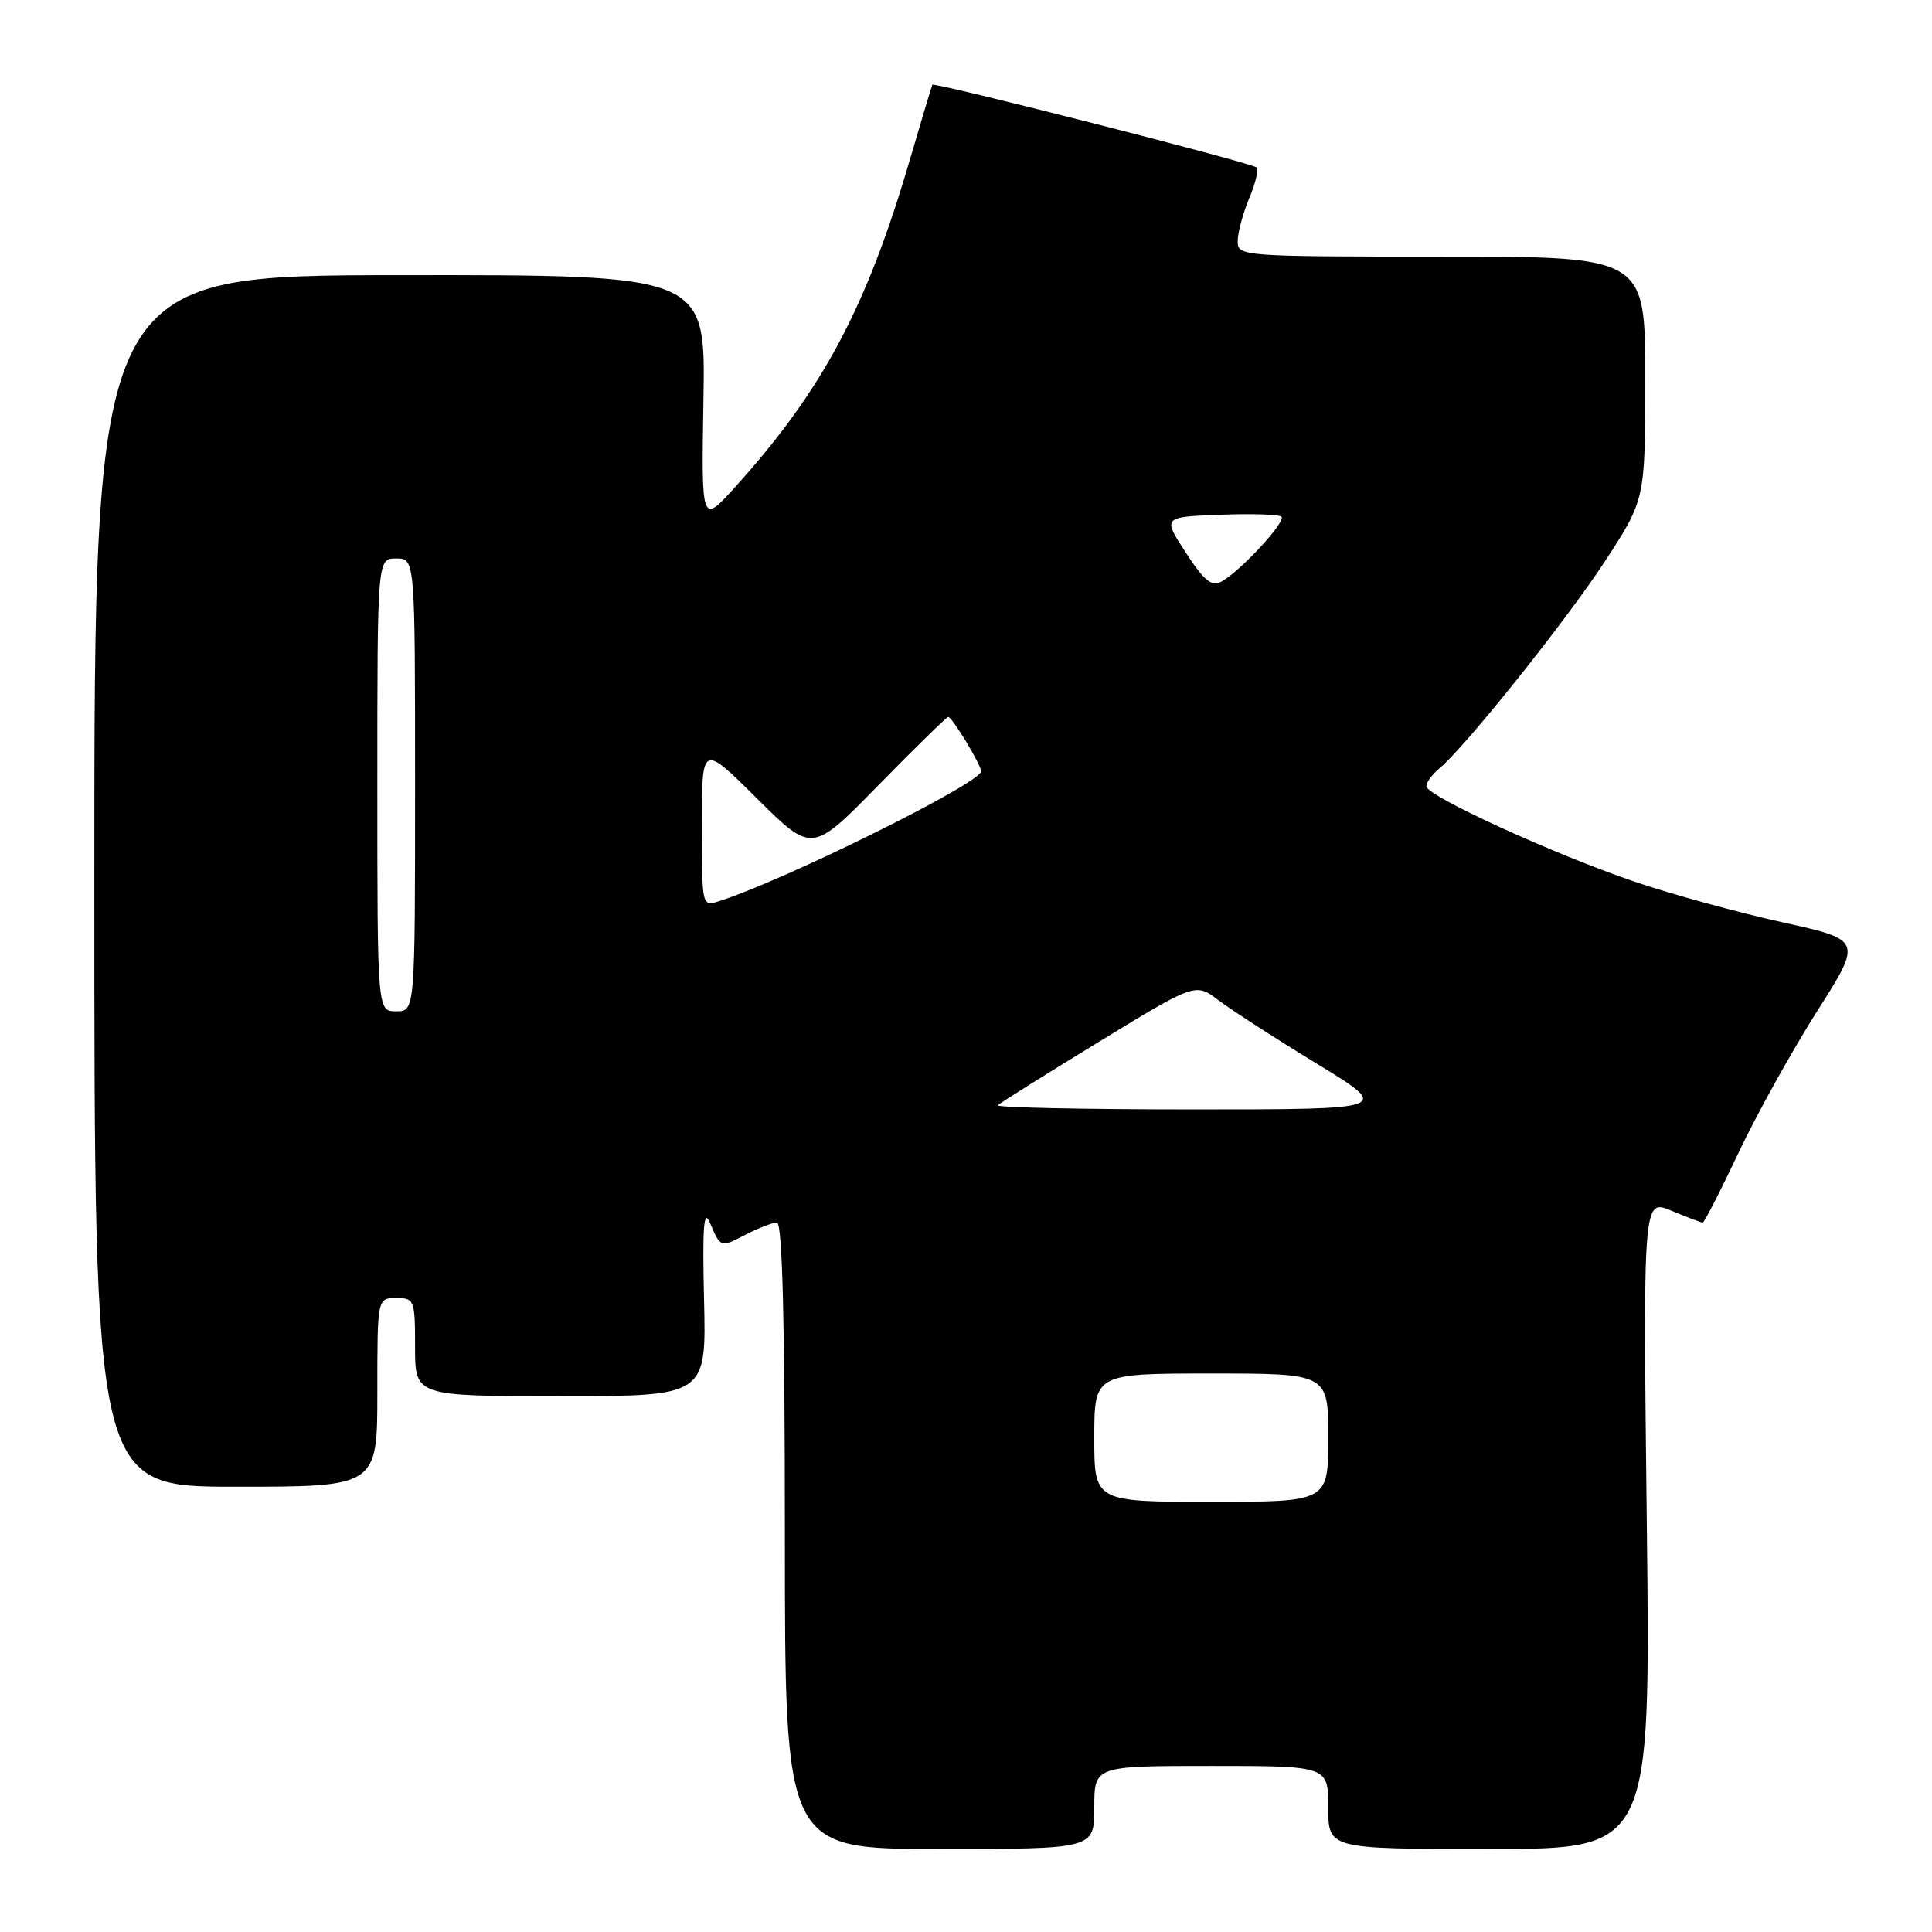 <?xml version="1.0" encoding="UTF-8" standalone="no"?>
<!DOCTYPE svg PUBLIC "-//W3C//DTD SVG 1.1//EN" "http://www.w3.org/Graphics/SVG/1.1/DTD/svg11.dtd" >
<svg xmlns="http://www.w3.org/2000/svg" xmlns:xlink="http://www.w3.org/1999/xlink" version="1.1" viewBox="0 0 256 256">
 <g >
 <path fill="currentColor"
d=" M 145.00 239.50 C 145.00 234.00 145.00 234.00 160.50 234.00 C 176.00 234.00 176.00 234.00 176.00 239.50 C 176.00 245.00 176.00 245.00 197.35 245.00 C 218.71 245.00 218.71 245.00 218.21 201.93 C 217.71 158.85 217.71 158.85 221.48 160.43 C 223.55 161.29 225.41 162.00 225.61 162.00 C 225.82 162.00 227.96 157.84 230.36 152.75 C 232.77 147.66 237.45 139.24 240.76 134.02 C 246.78 124.55 246.78 124.55 236.14 122.20 C 230.29 120.91 221.52 118.50 216.65 116.85 C 205.84 113.17 189.00 105.46 189.00 104.18 C 189.00 103.67 189.75 102.63 190.67 101.87 C 194.06 99.09 207.52 82.26 212.68 74.35 C 218.00 66.19 218.00 66.19 218.00 50.10 C 218.00 34.00 218.00 34.00 191.00 34.00 C 164.52 34.00 164.00 33.96 164.00 31.97 C 164.00 30.85 164.68 28.31 165.51 26.31 C 166.35 24.32 166.80 22.47 166.52 22.19 C 165.92 21.59 123.77 10.84 123.54 11.23 C 123.46 11.38 122.14 15.78 120.61 21.00 C 114.86 40.70 109.02 51.68 97.44 64.50 C 92.93 69.50 92.93 69.50 93.21 52.96 C 93.50 36.42 93.50 36.42 53.00 36.46 C 12.50 36.49 12.50 36.49 12.50 116.75 C 12.50 197.00 12.50 197.00 31.25 197.00 C 50.00 197.00 50.00 197.00 50.00 184.50 C 50.00 172.00 50.00 172.00 52.50 172.00 C 54.91 172.00 55.00 172.23 55.00 178.50 C 55.00 185.00 55.00 185.00 74.30 185.00 C 93.59 185.00 93.59 185.00 93.29 172.25 C 93.06 162.65 93.25 160.11 94.04 161.96 C 95.49 165.36 95.44 165.34 98.86 163.57 C 100.53 162.71 102.37 162.00 102.95 162.00 C 103.67 162.00 104.00 175.19 104.00 203.50 C 104.00 245.00 104.00 245.00 124.50 245.00 C 145.00 245.00 145.00 245.00 145.00 239.50 Z  M 145.00 190.50 C 145.00 182.00 145.00 182.00 160.50 182.00 C 176.00 182.00 176.00 182.00 176.00 190.50 C 176.00 199.00 176.00 199.00 160.50 199.00 C 145.00 199.00 145.00 199.00 145.00 190.50 Z  M 132.22 146.45 C 132.52 146.14 138.54 142.37 145.59 138.06 C 158.42 130.22 158.42 130.22 161.46 132.54 C 163.13 133.81 168.98 137.59 174.46 140.93 C 184.42 147.00 184.42 147.00 158.05 147.00 C 143.54 147.00 131.92 146.75 132.22 146.45 Z  M 50.00 104.00 C 50.00 74.00 50.00 74.00 52.50 74.00 C 55.00 74.00 55.00 74.00 55.00 104.00 C 55.00 134.00 55.00 134.00 52.50 134.00 C 50.00 134.00 50.00 134.00 50.00 104.00 Z  M 93.00 109.34 C 93.00 98.55 93.00 98.55 100.30 105.80 C 107.59 113.05 107.59 113.05 116.42 104.02 C 121.28 99.06 125.43 95.00 125.64 95.00 C 126.17 95.00 129.99 101.32 130.00 102.20 C 130.00 103.75 103.98 116.65 95.25 119.42 C 93.01 120.13 93.00 120.08 93.00 109.34 Z  M 157.13 73.23 C 154.05 68.50 154.05 68.50 161.65 68.21 C 165.83 68.04 169.50 68.16 169.80 68.47 C 170.44 69.11 164.34 75.71 161.85 77.06 C 160.55 77.77 159.57 76.98 157.13 73.23 Z "/>
</g>
</svg>